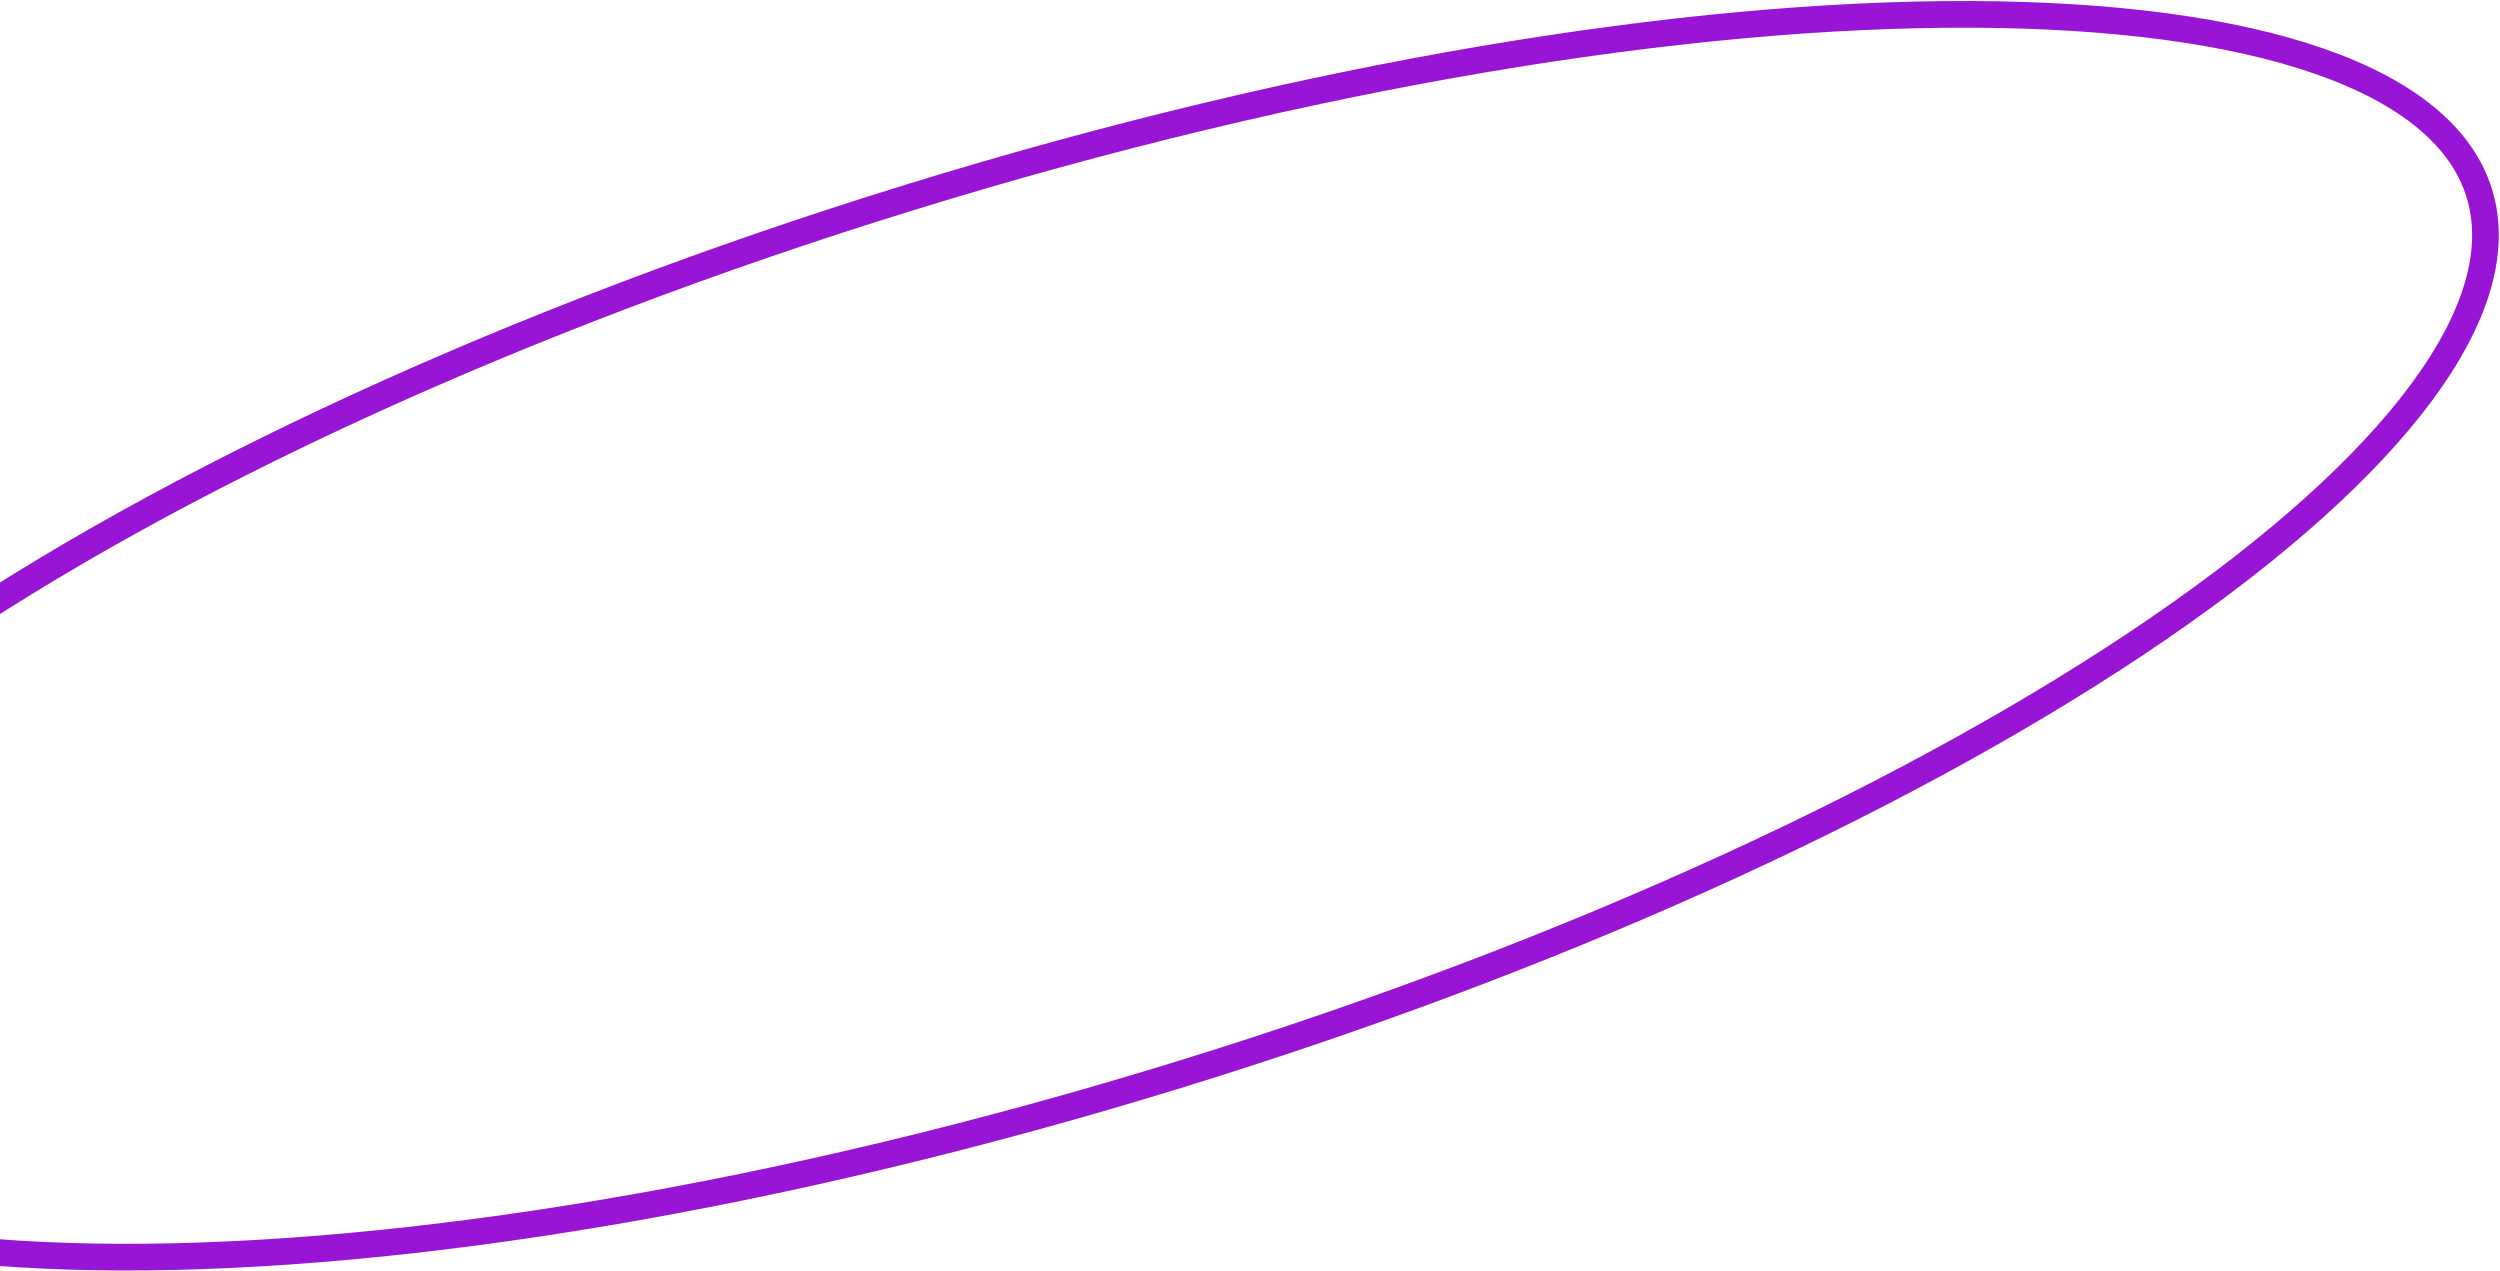 <svg width="1031" height="524" viewBox="0 0 1031 524" fill="none" xmlns="http://www.w3.org/2000/svg">
<path d="M1022.46 79.685C1029.63 102.92 1021.65 130.688 998.753 161.689C975.937 192.58 938.981 225.705 890.448 259.023C793.439 325.621 651.243 392.266 486.862 442.992C322.482 493.719 167.458 518.794 49.789 518.445C-9.08 518.27 -58.275 511.731 -94.532 499.069C-130.916 486.362 -153.157 467.919 -160.327 444.685C-167.497 421.45 -159.517 393.681 -136.62 362.681C-113.804 331.79 -76.849 298.665 -28.316 265.346C68.694 198.749 210.89 132.104 375.27 81.377C539.651 30.65 694.675 5.575 812.344 5.925C871.213 6.099 920.408 12.639 956.664 25.3C993.049 38.007 1015.29 56.45 1022.46 79.685Z" stroke="#9815D6" stroke-width="11"/>
</svg>

